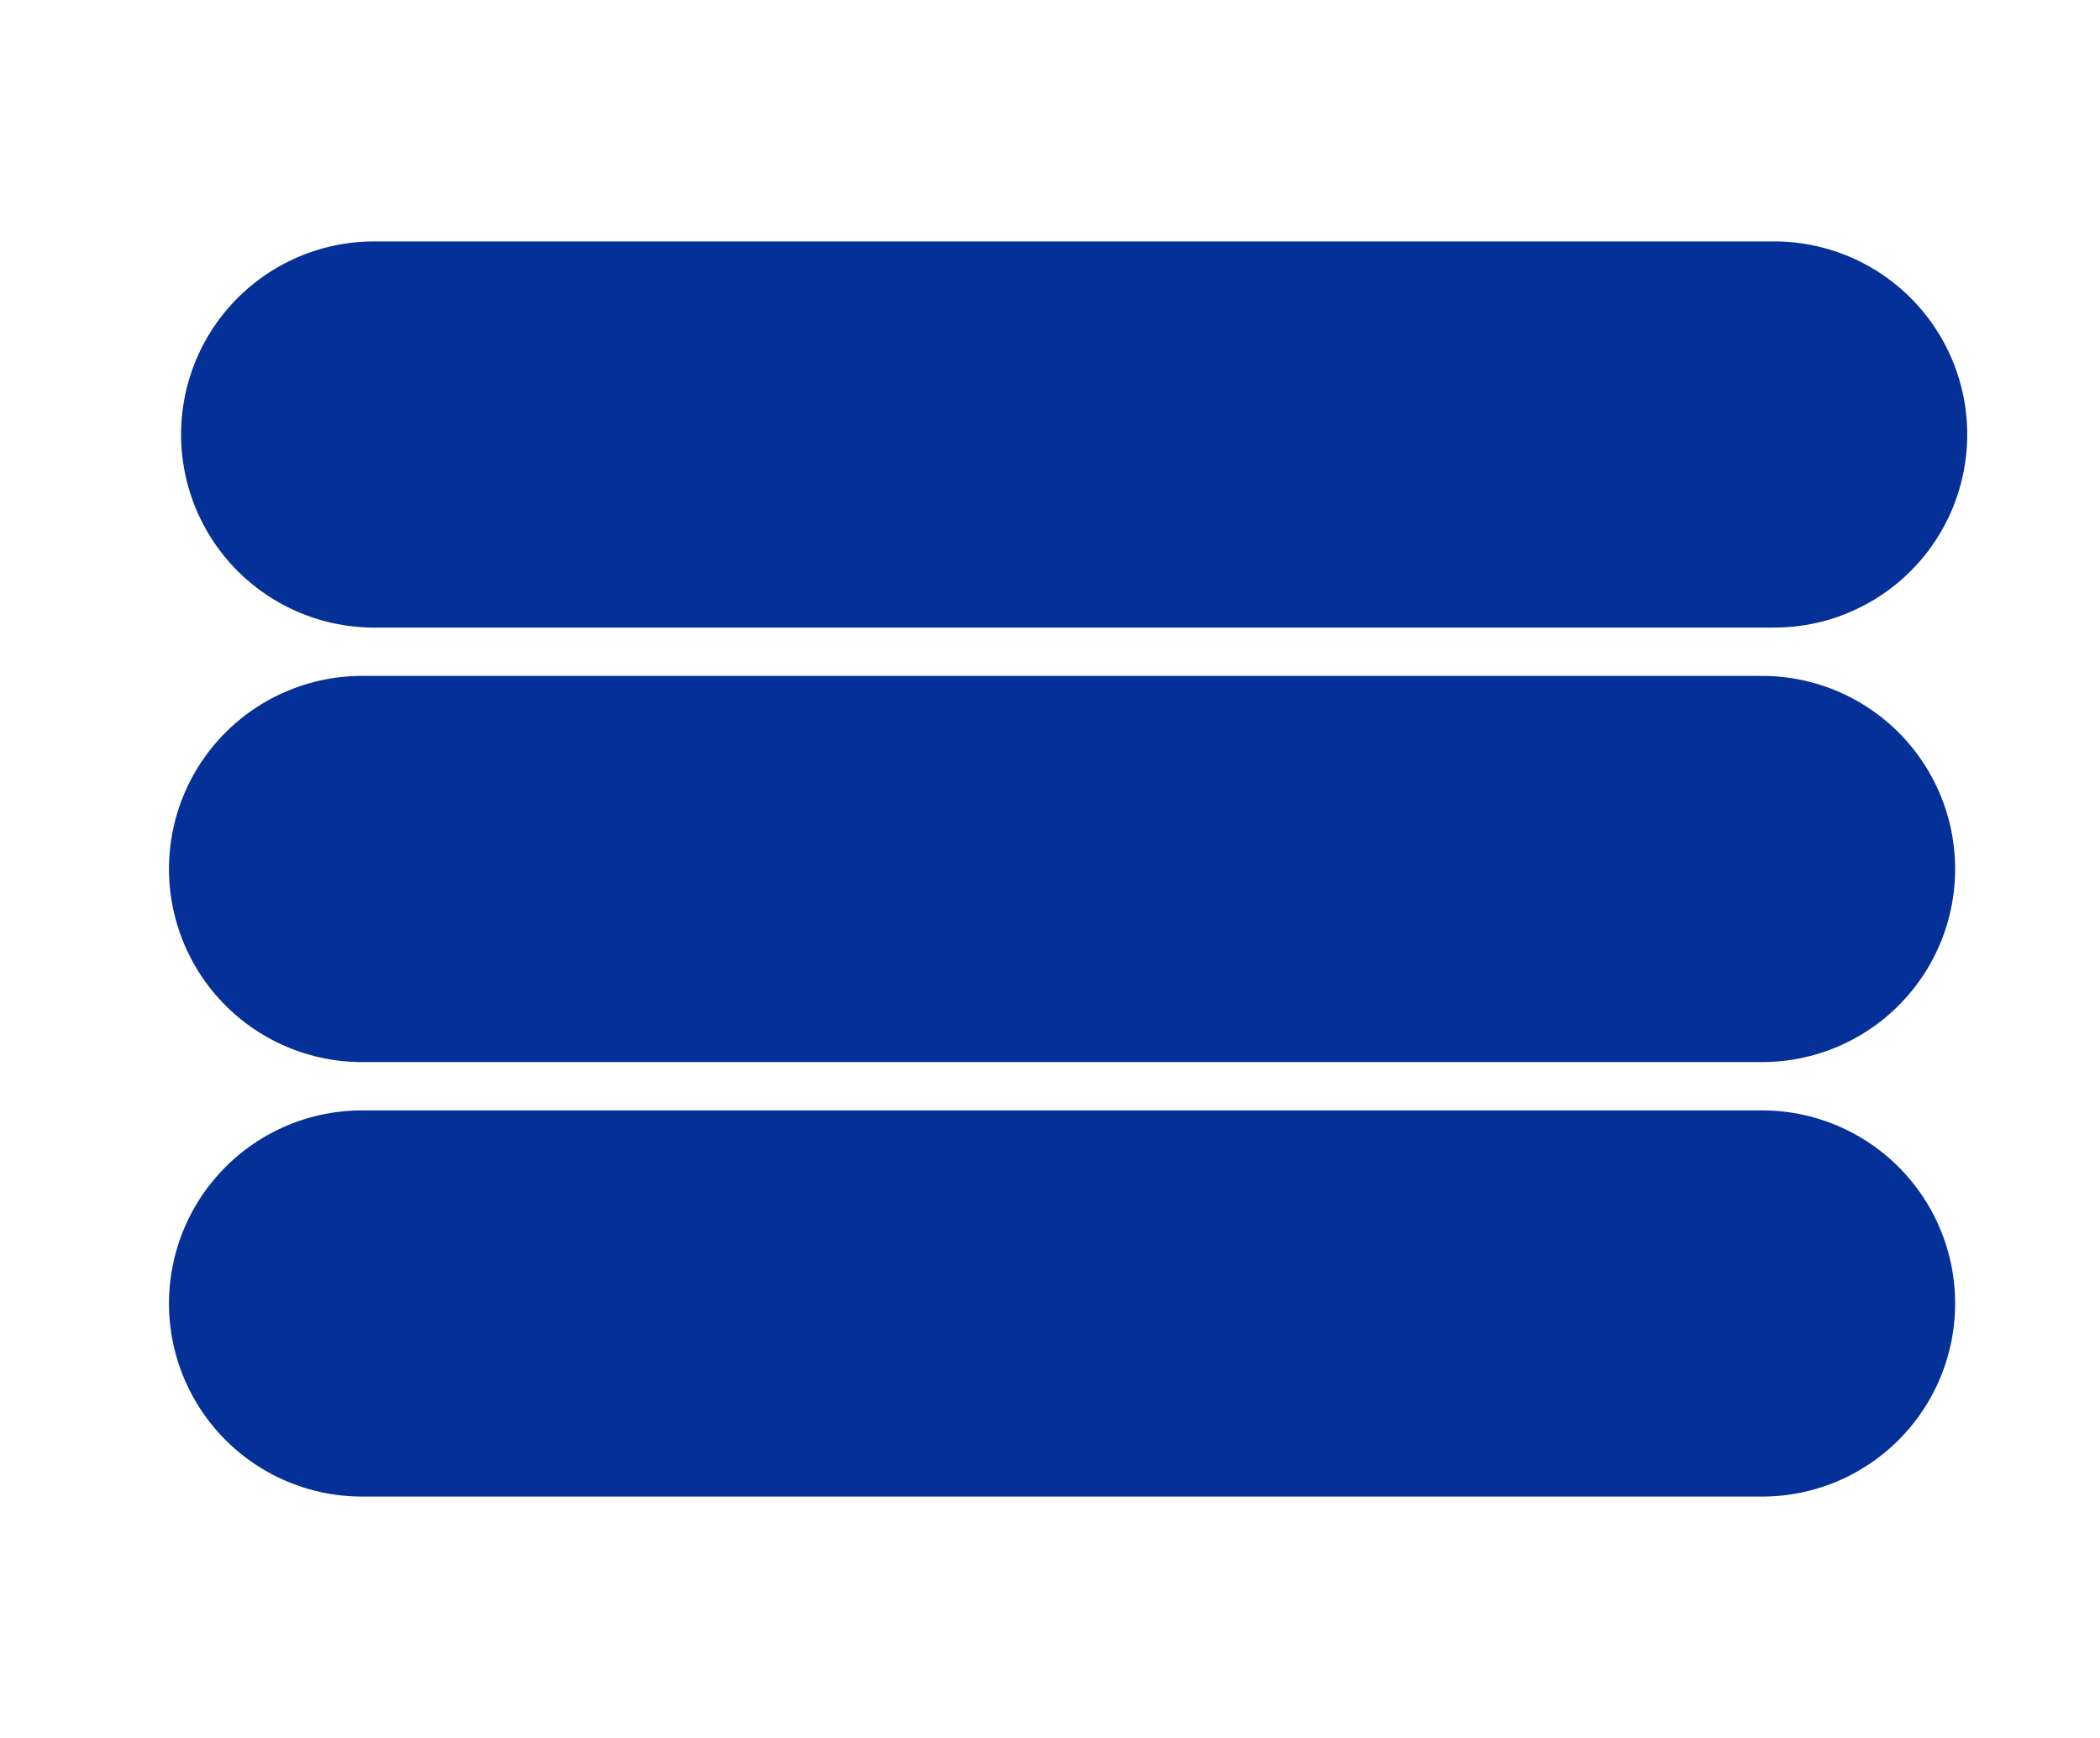 <svg width="29" height="24" viewBox="0 0 29 24" fill="none" xmlns="http://www.w3.org/2000/svg">
<path d="M5 18H24.333" stroke="#043097" stroke-width="5.333" stroke-linecap="round"/>
<path d="M5 12H24.333" stroke="#043097" stroke-width="5.333" stroke-linecap="round"/>
<path d="M5.167 6H24.5" stroke="#043097" stroke-width="5.333" stroke-linecap="round"/>
</svg>
